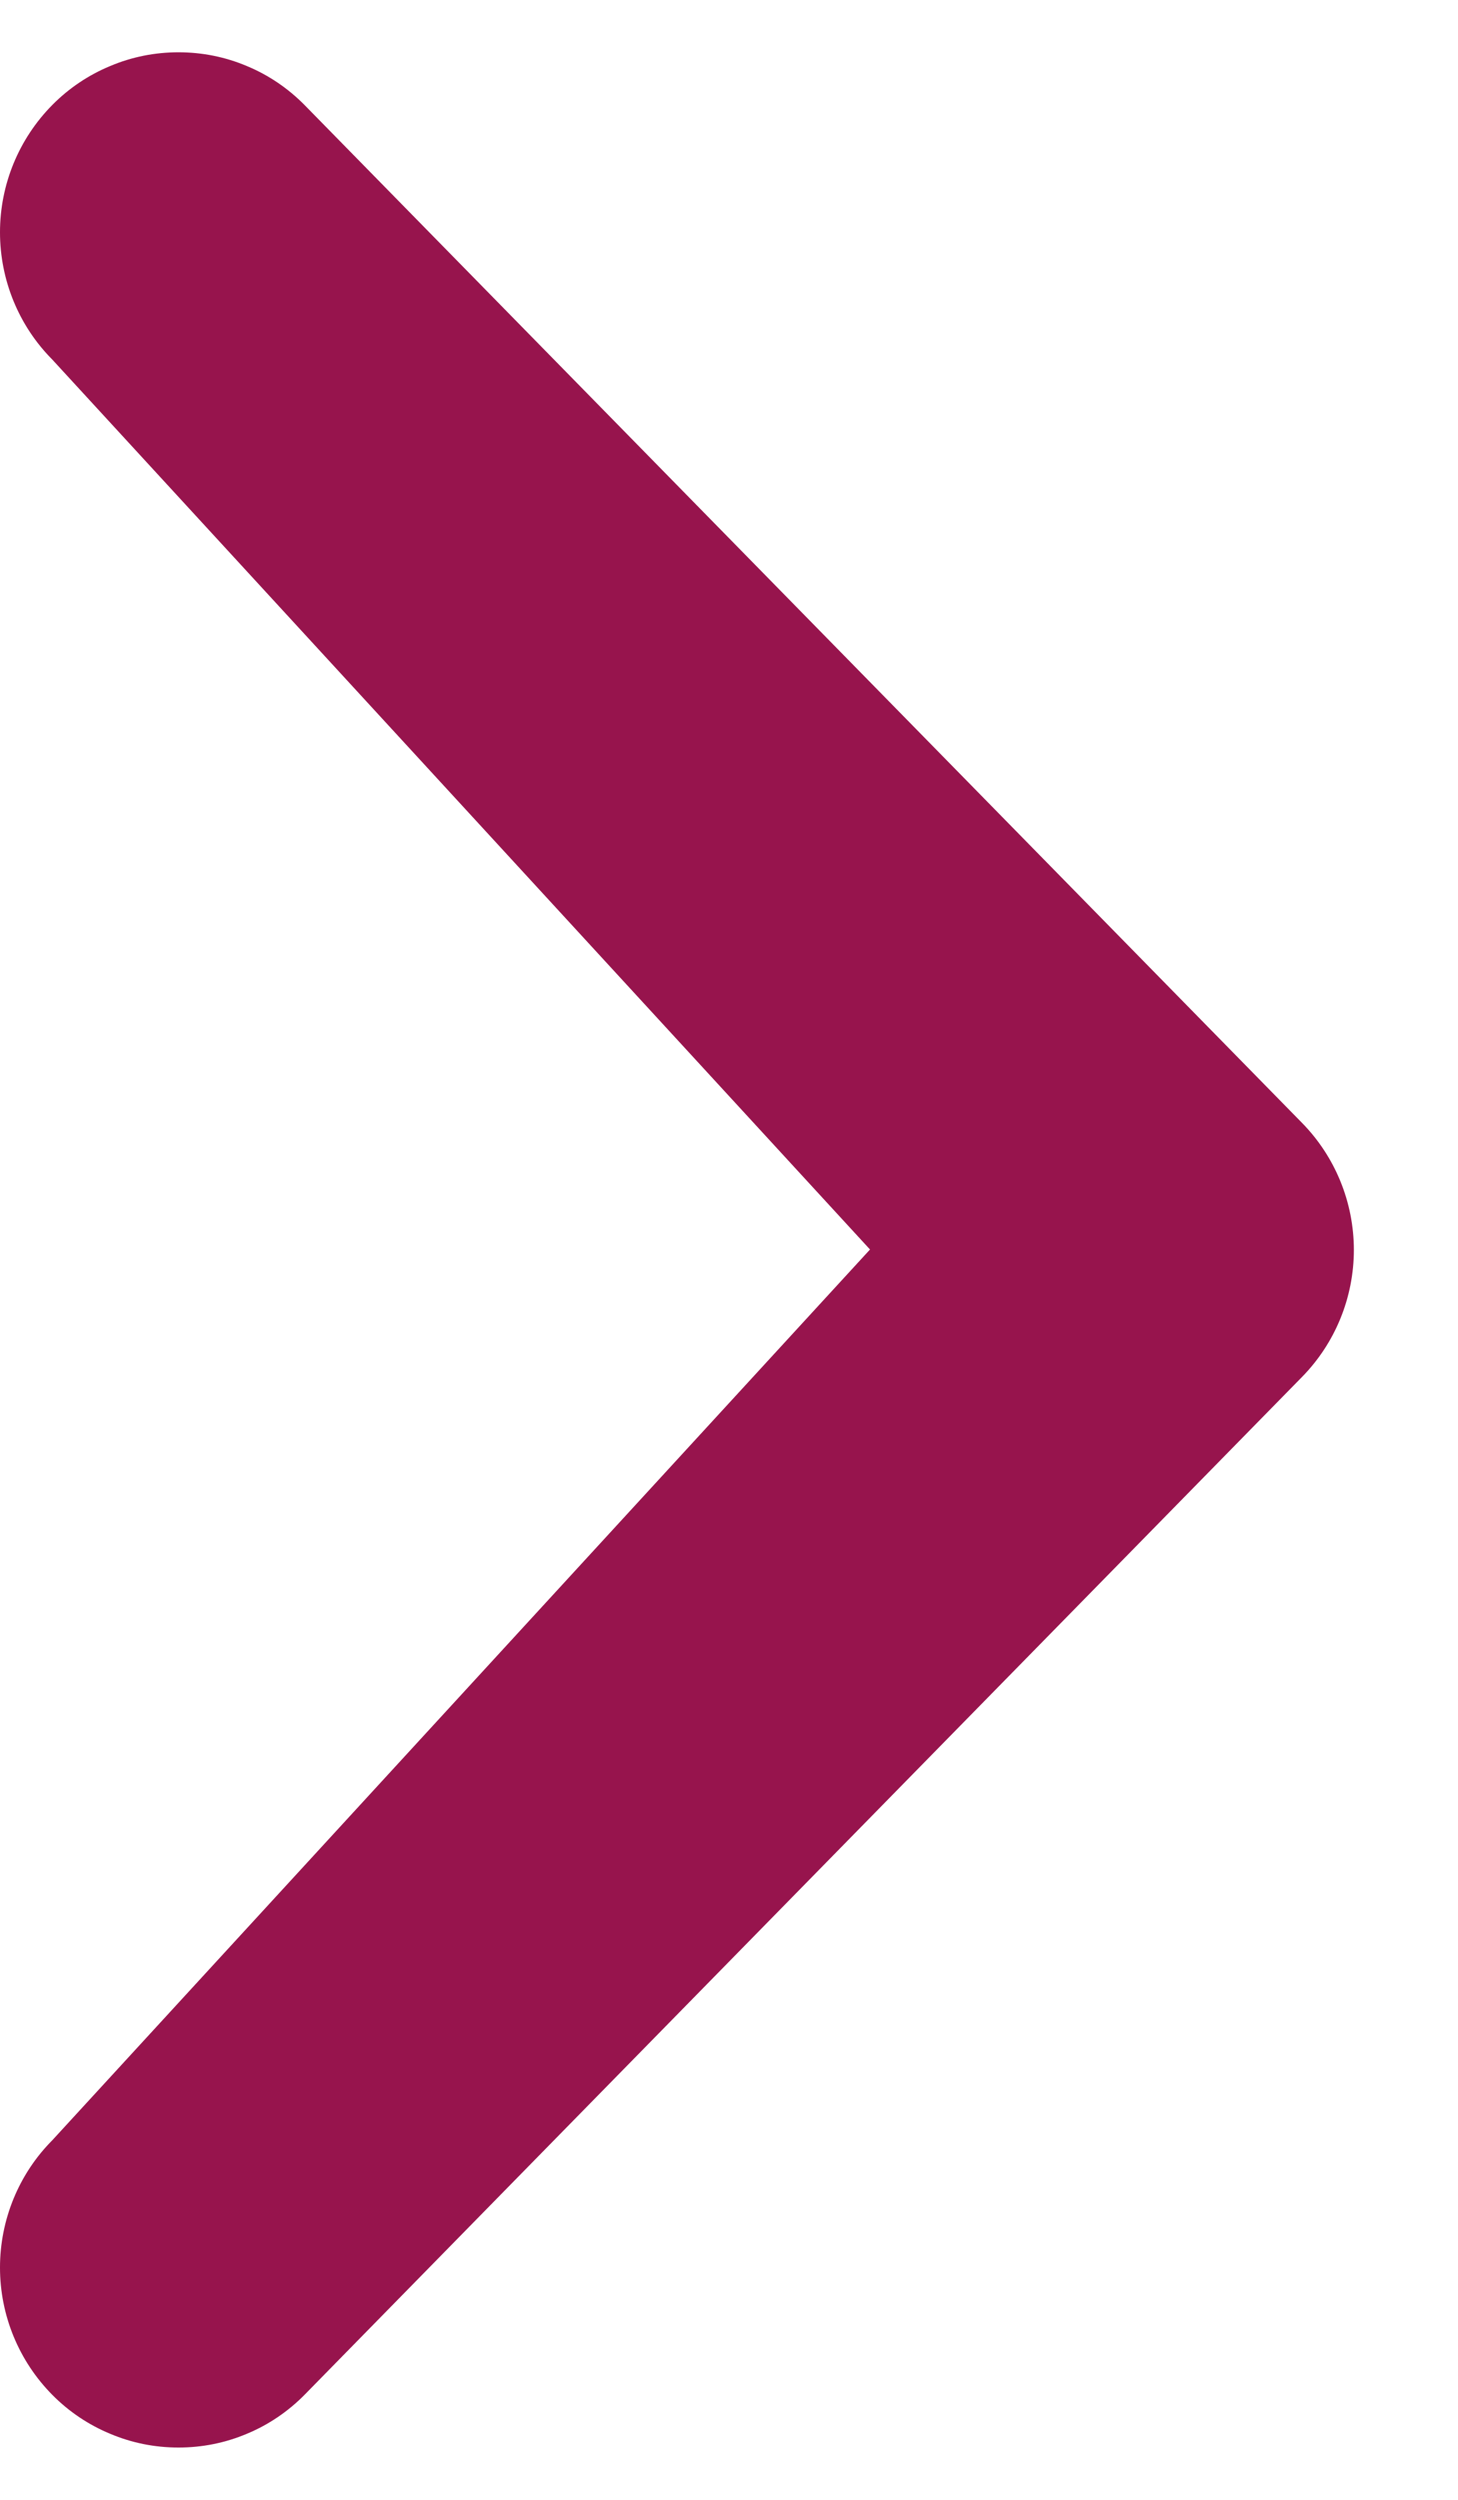 <svg width="7" height="12" viewBox="0 0 7 12" fill="none" xmlns="http://www.w3.org/2000/svg">
<path d="M0.251 1.726C0.09 1.564 0 1.344 0 1.115C0 0.886 0.09 0.667 0.251 0.504C0.33 0.424 0.425 0.36 0.529 0.317C0.633 0.273 0.744 0.251 0.857 0.251C0.97 0.251 1.081 0.273 1.185 0.317C1.289 0.36 1.383 0.424 1.462 0.504L6.249 5.388C6.41 5.551 6.5 5.771 6.5 6C6.5 6.229 6.41 6.449 6.249 6.612L1.462 11.496C1.383 11.576 1.289 11.64 1.185 11.683C1.081 11.727 0.97 11.749 0.857 11.749C0.744 11.749 0.633 11.727 0.529 11.683C0.425 11.64 0.33 11.576 0.251 11.496C0.09 11.333 0 11.114 0 10.885C0 10.656 0.09 10.436 0.251 10.274L4.177 5.998L0.251 1.726Z" fill="#97144D"/>
</svg>
